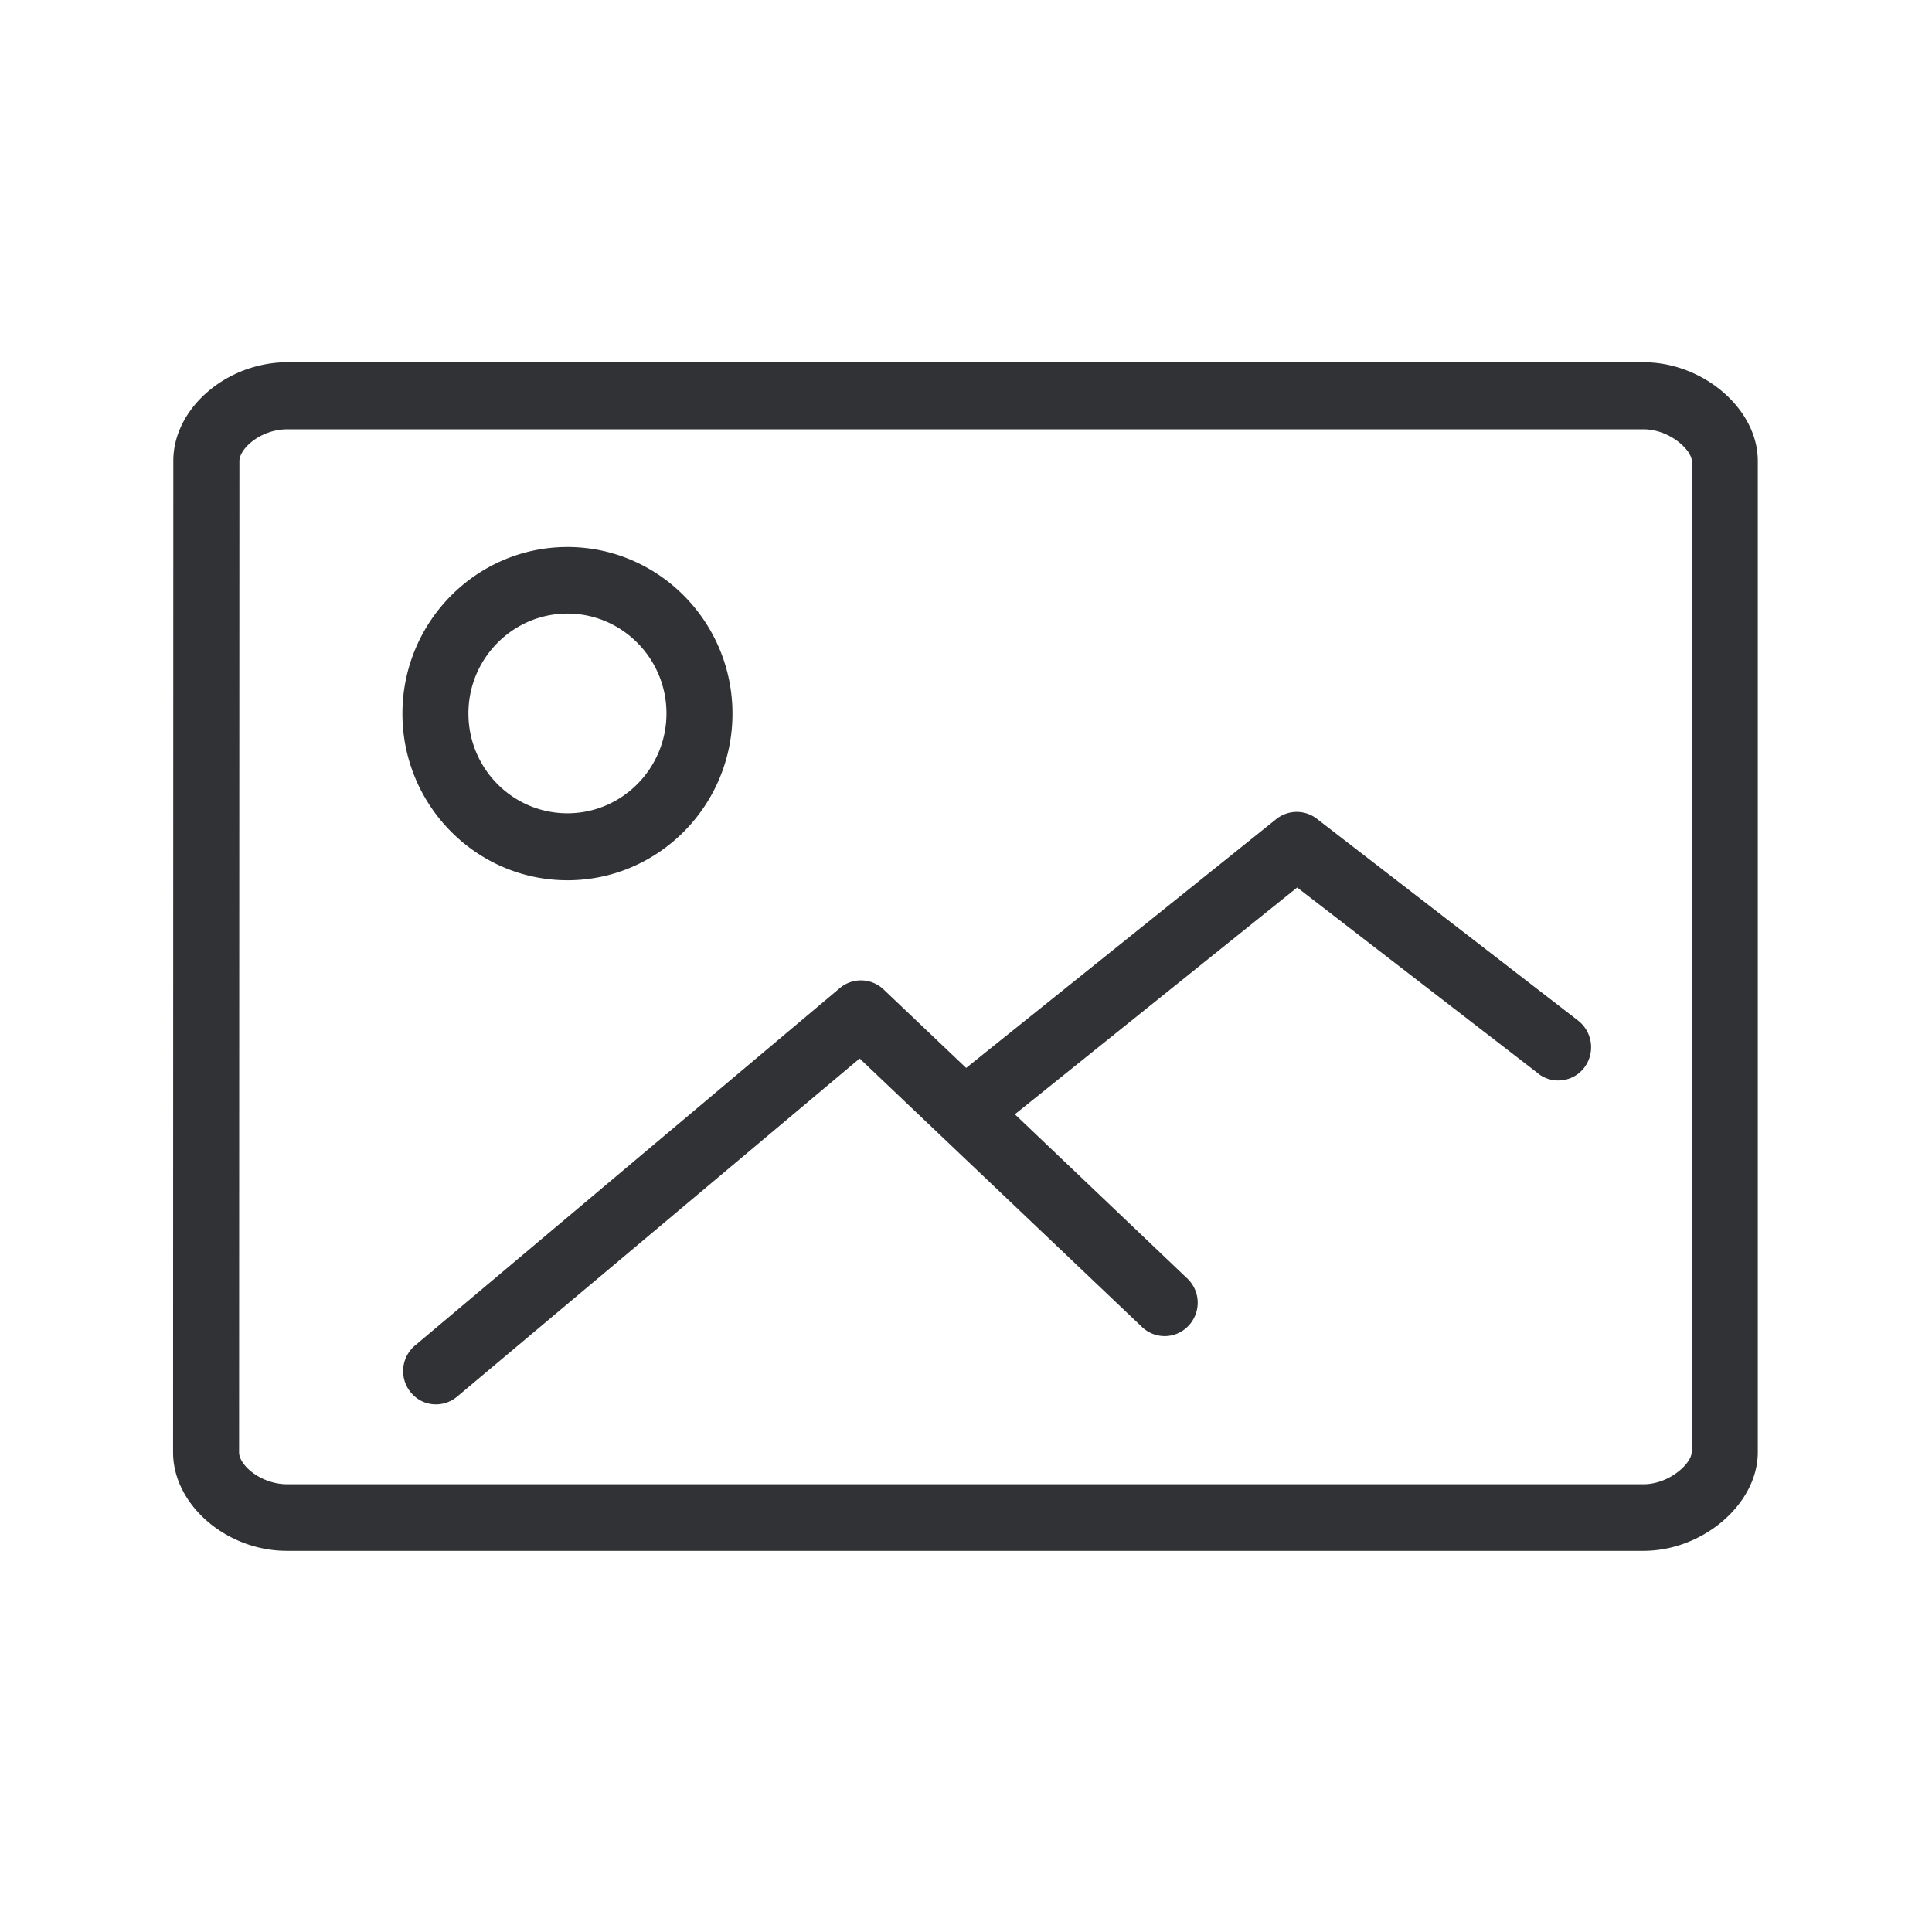 <svg width="24" height="24" fill="none" xmlns="http://www.w3.org/2000/svg"><path fill-rule="evenodd" clip-rule="evenodd" d="M20.416 4.5c.745 0 1.42.583 1.42 1.224v12.317c0 .638-.678 1.224-1.42 1.224H3.567c-.753.002-1.417-.572-1.417-1.224l.003-12.317c0-.653.664-1.224 1.42-1.224h16.843Zm.6 13.54V5.728c0-.135-.272-.395-.6-.395H3.57c-.33 0-.596.238-.596.395L2.97 18.043c0 .157.269.395.6.395h16.848c.325-.002.596-.263.596-.397ZM5.819 8.862c0-.683.552-1.24 1.23-1.24.678 0 1.23.557 1.23 1.24 0 .684-.552 1.241-1.23 1.241-.678 0-1.23-.554-1.23-1.24Zm1.23 2.073c-1.131 0-2.05-.93-2.05-2.07 0-1.14.919-2.07 2.05-2.07 1.132 0 2.05.93 2.05 2.07 0 1.14-.918 2.07-2.05 2.07Zm12.555 1.743-3.247-2.508a.408.408 0 0 0-.504.006l-3.851 3.09-1.026-.975a.407.407 0 0 0-.543-.017l-5.277 4.44a.416.416 0 0 0-.054.582l.003.003c.143.174.4.196.574.05l5-4.2 3.507 3.335.006.006c.165.151.42.143.574-.023a.415.415 0 0 0-.017-.585l-2.142-2.04 3.507-2.817 2.994 2.31.003.004c.18.137.437.1.571-.079a.42.42 0 0 0-.078-.582Z" fill="#313235"/></svg>